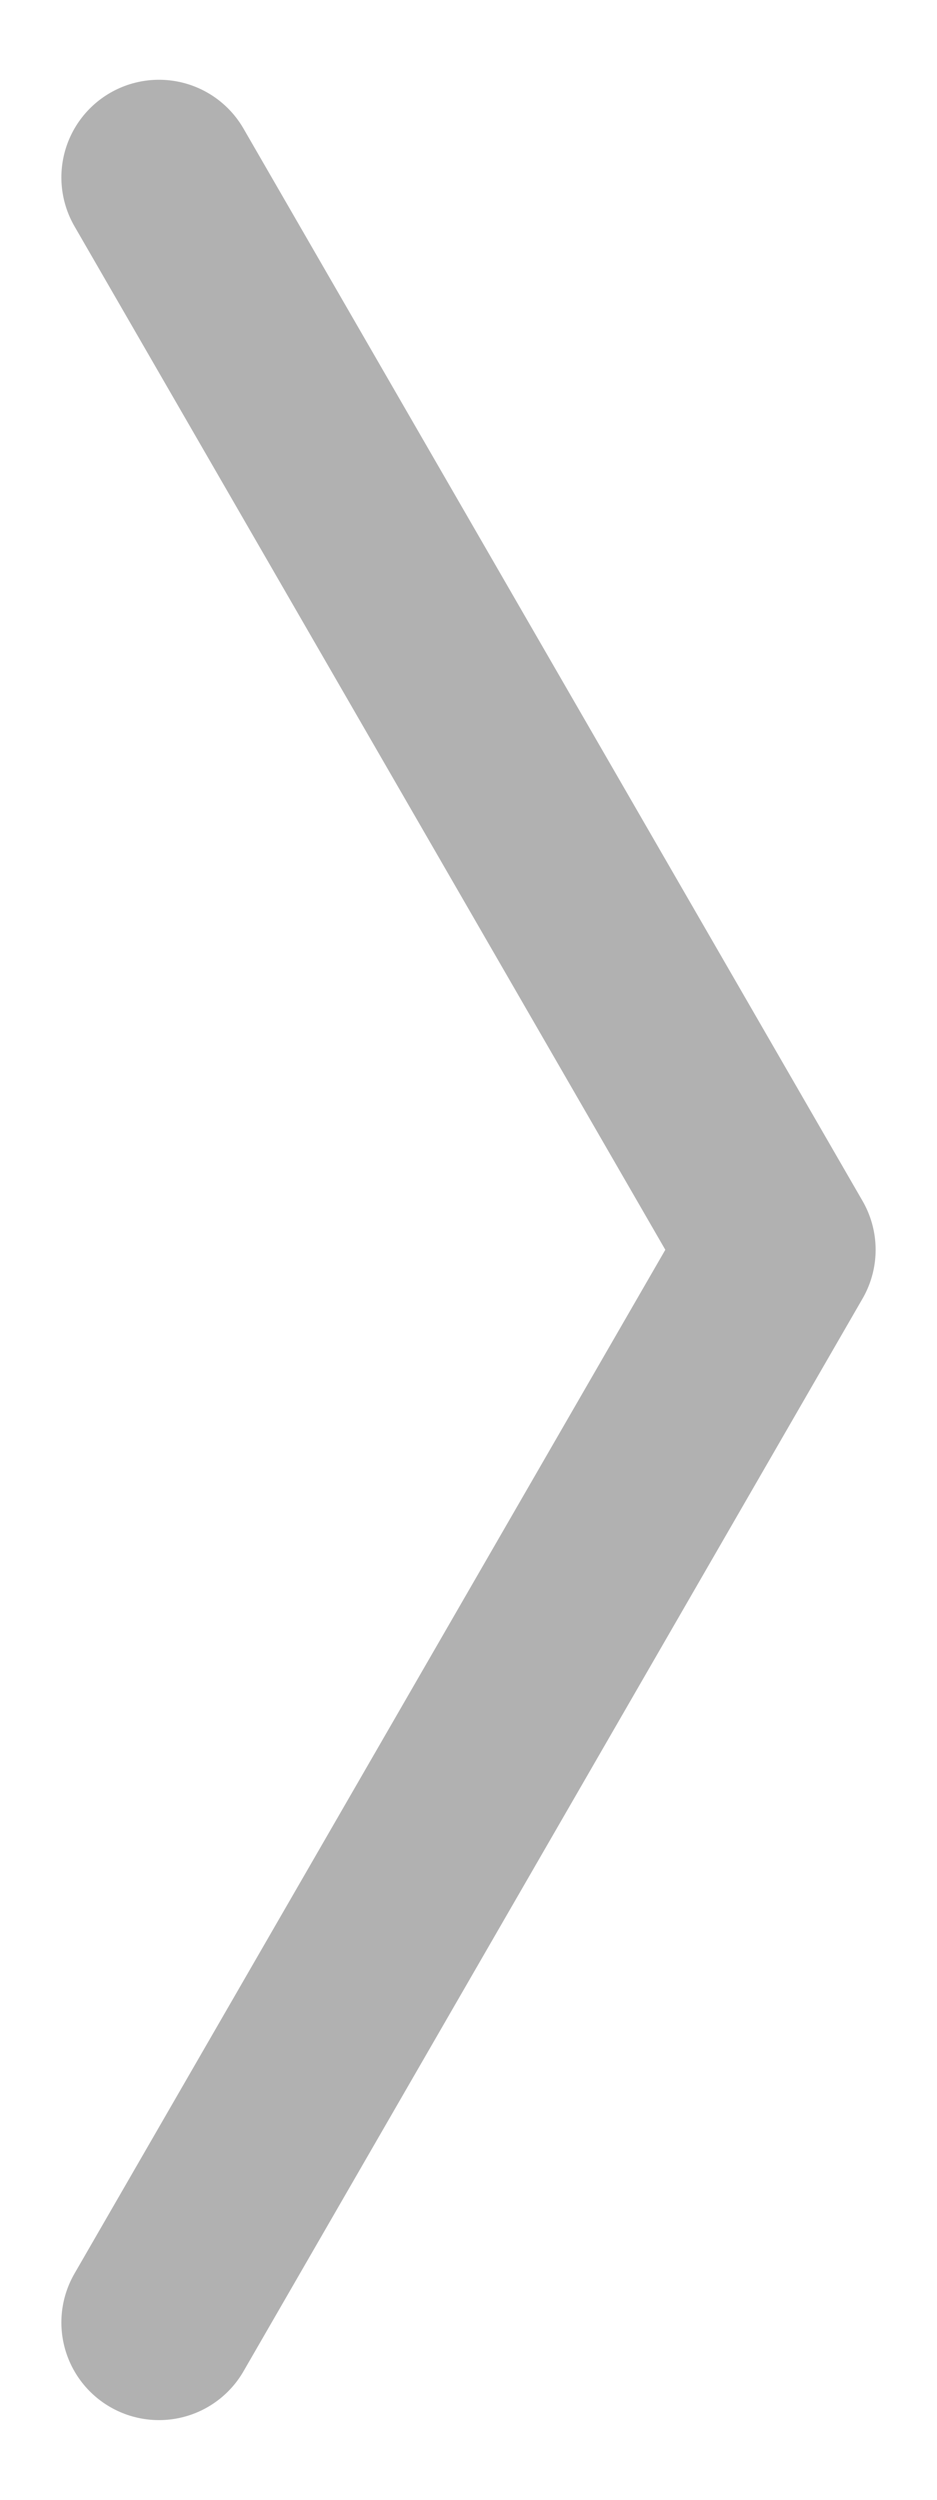 <svg version="1.1" id="Layer_1" xmlns="http://www.w3.org/2000/svg" xmlns:xlink="http://www.w3.org/1999/xlink" x="0px" y="0px"
	 width="12px" height="32px" viewBox="0 0 12 32" enable-background="new 0 0 12 32" xml:space="preserve">
		<polyline fill="none" stroke="#B1B1B1" stroke-width="2.5" stroke-linecap="round" stroke-linejoin="round" stroke-miterlimit="10" points="
		2.036,29.729 9.964,15.998 2.036,2.271 	"/>
</svg>
